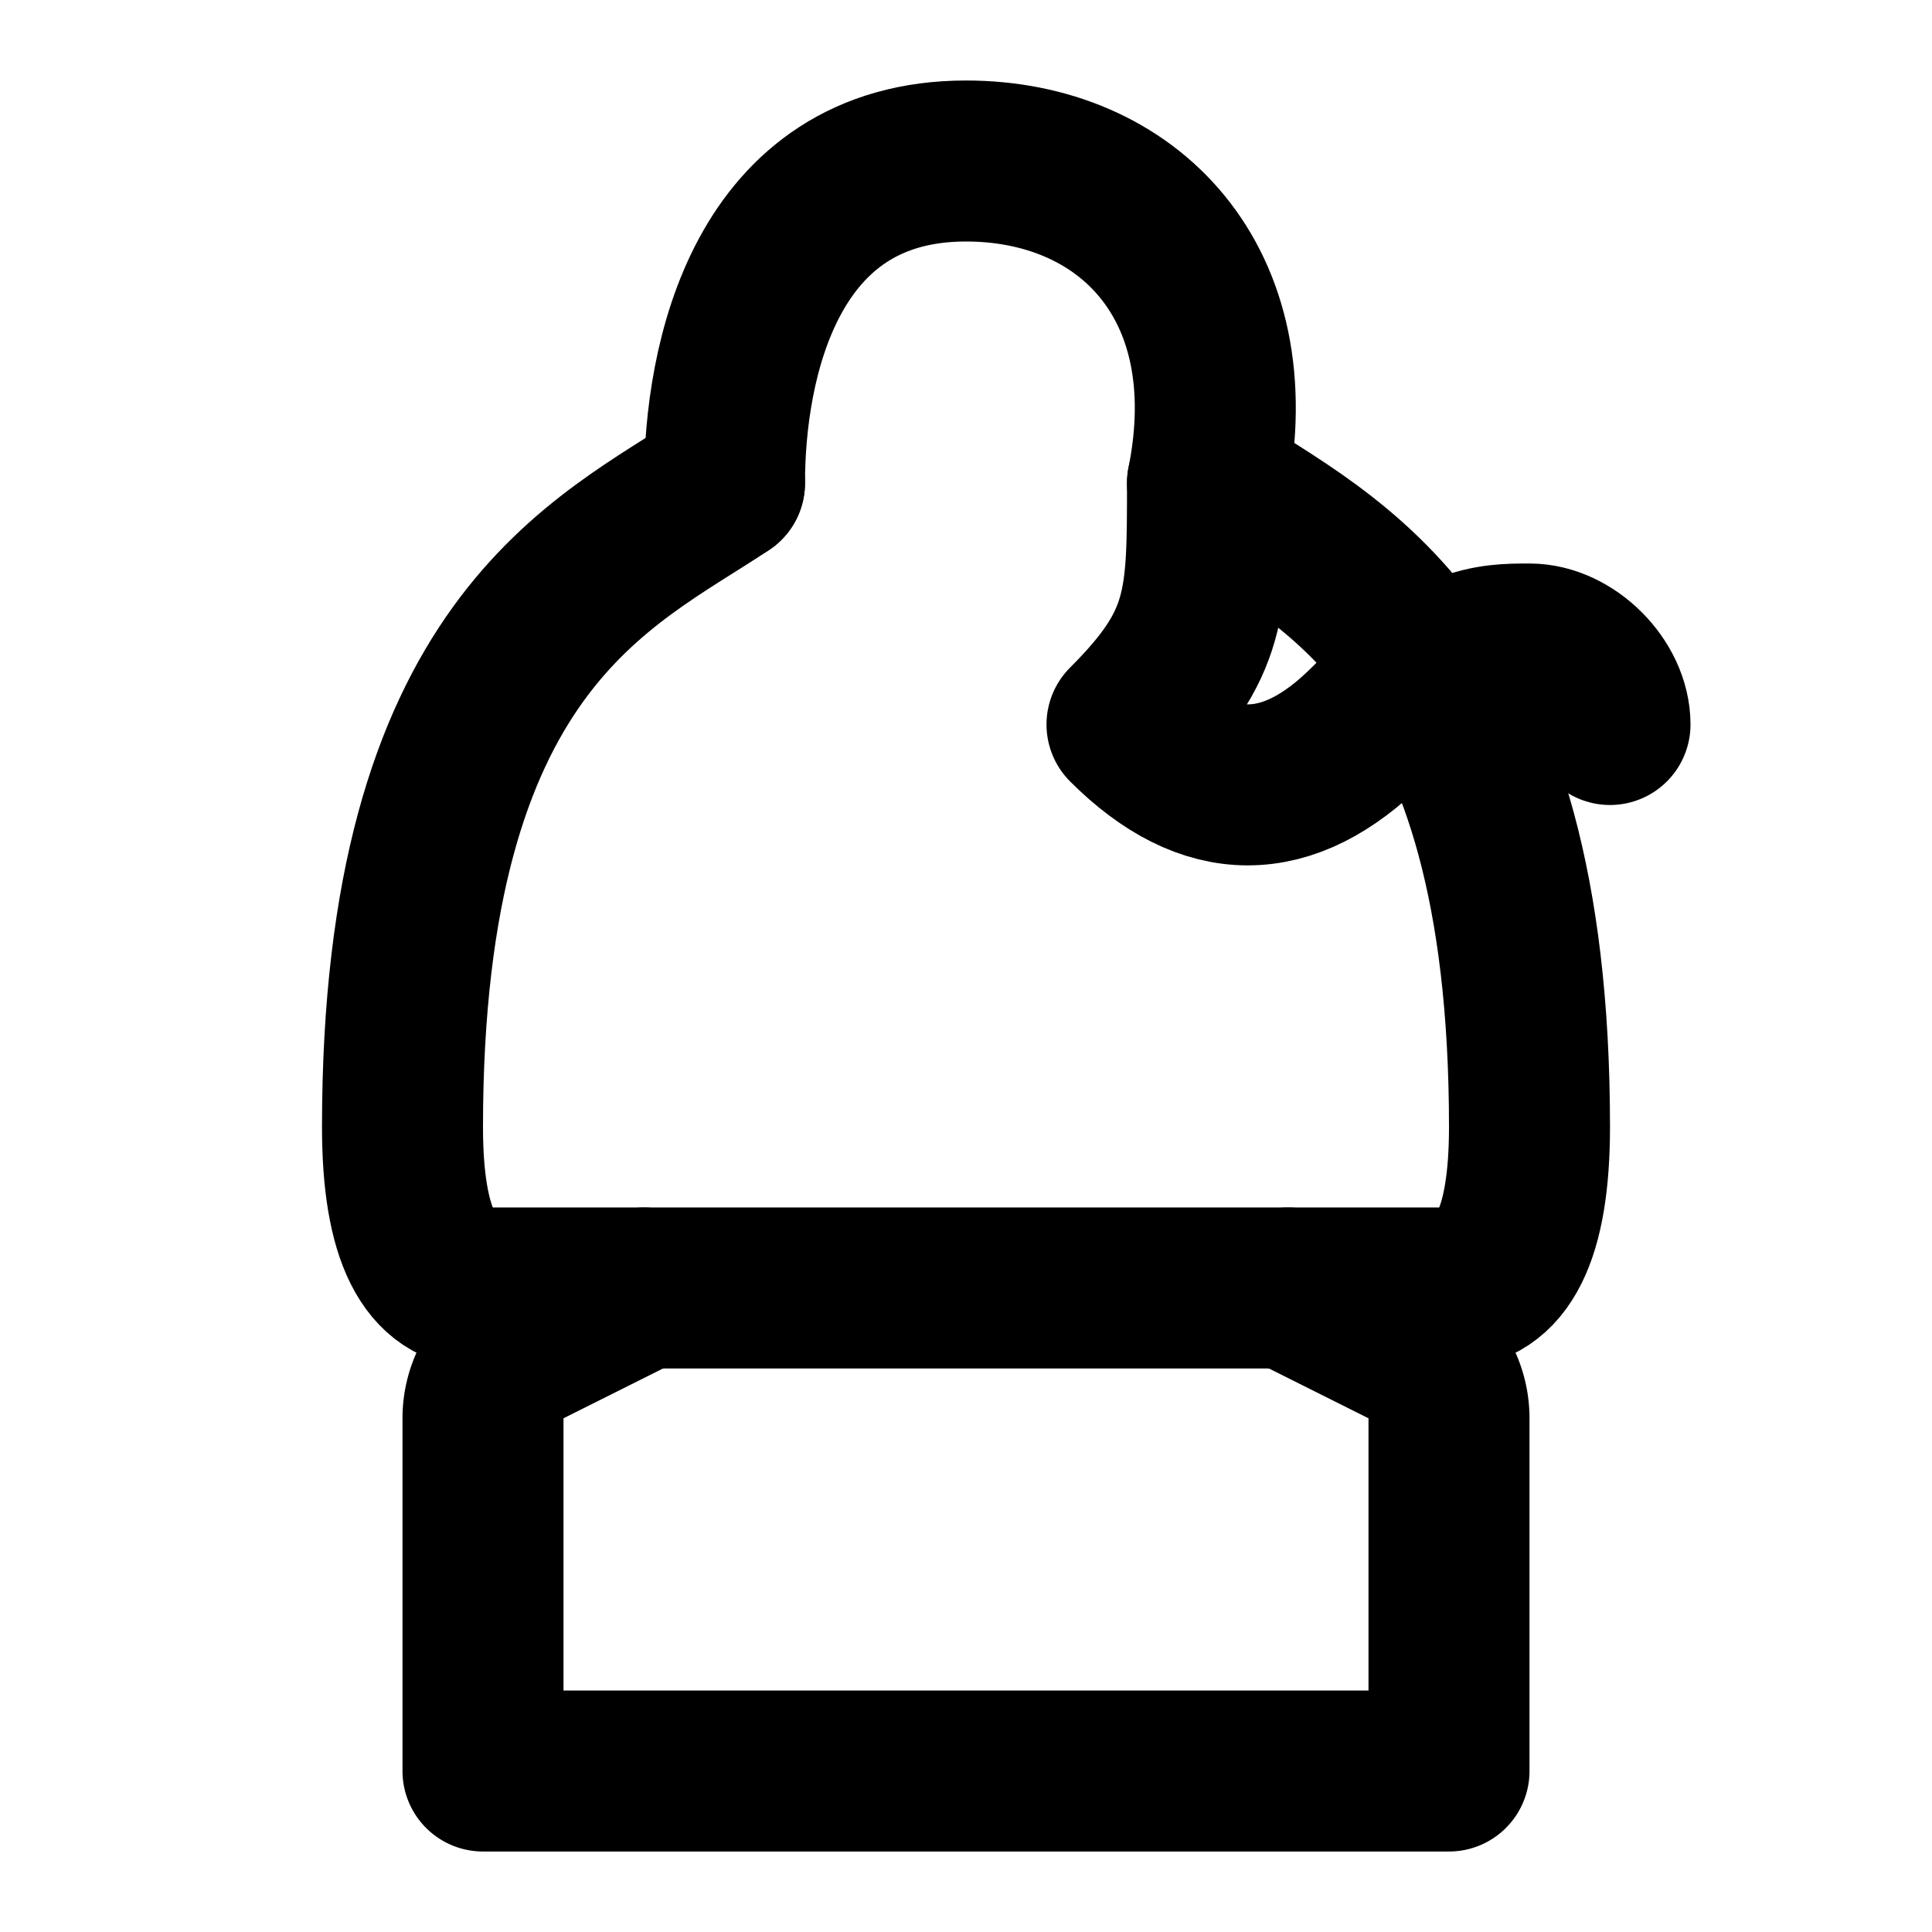 <svg xmlns="http://www.w3.org/2000/svg" width="24" height="24" viewBox="0 0 24 24" fill="none" stroke="currentColor" stroke-width="2" stroke-linecap="round" stroke-linejoin="round">
  <path d="M8 16l-1.447.724A1 1 0 0 0 6 17.618V22h12v-4.382a1 1 0 0 0-.553-.894L16 16"></path>
  <path d="M9 6c-1.5 1-4 2-4 8 0 1.333.333 2 1 2h12c.667 0 1-.667 1-2 0-6-2.5-7-4-8"></path>
  <path d="M9 6c0-1.5.5-4 3-4 2 0 3.5 1.5 3 4 0 1.5 0 2-1 3 1 1 2 1 3 0 1-1 1.5-1 2-1 .5 0 1 .5 1 1"></path>
</svg>

